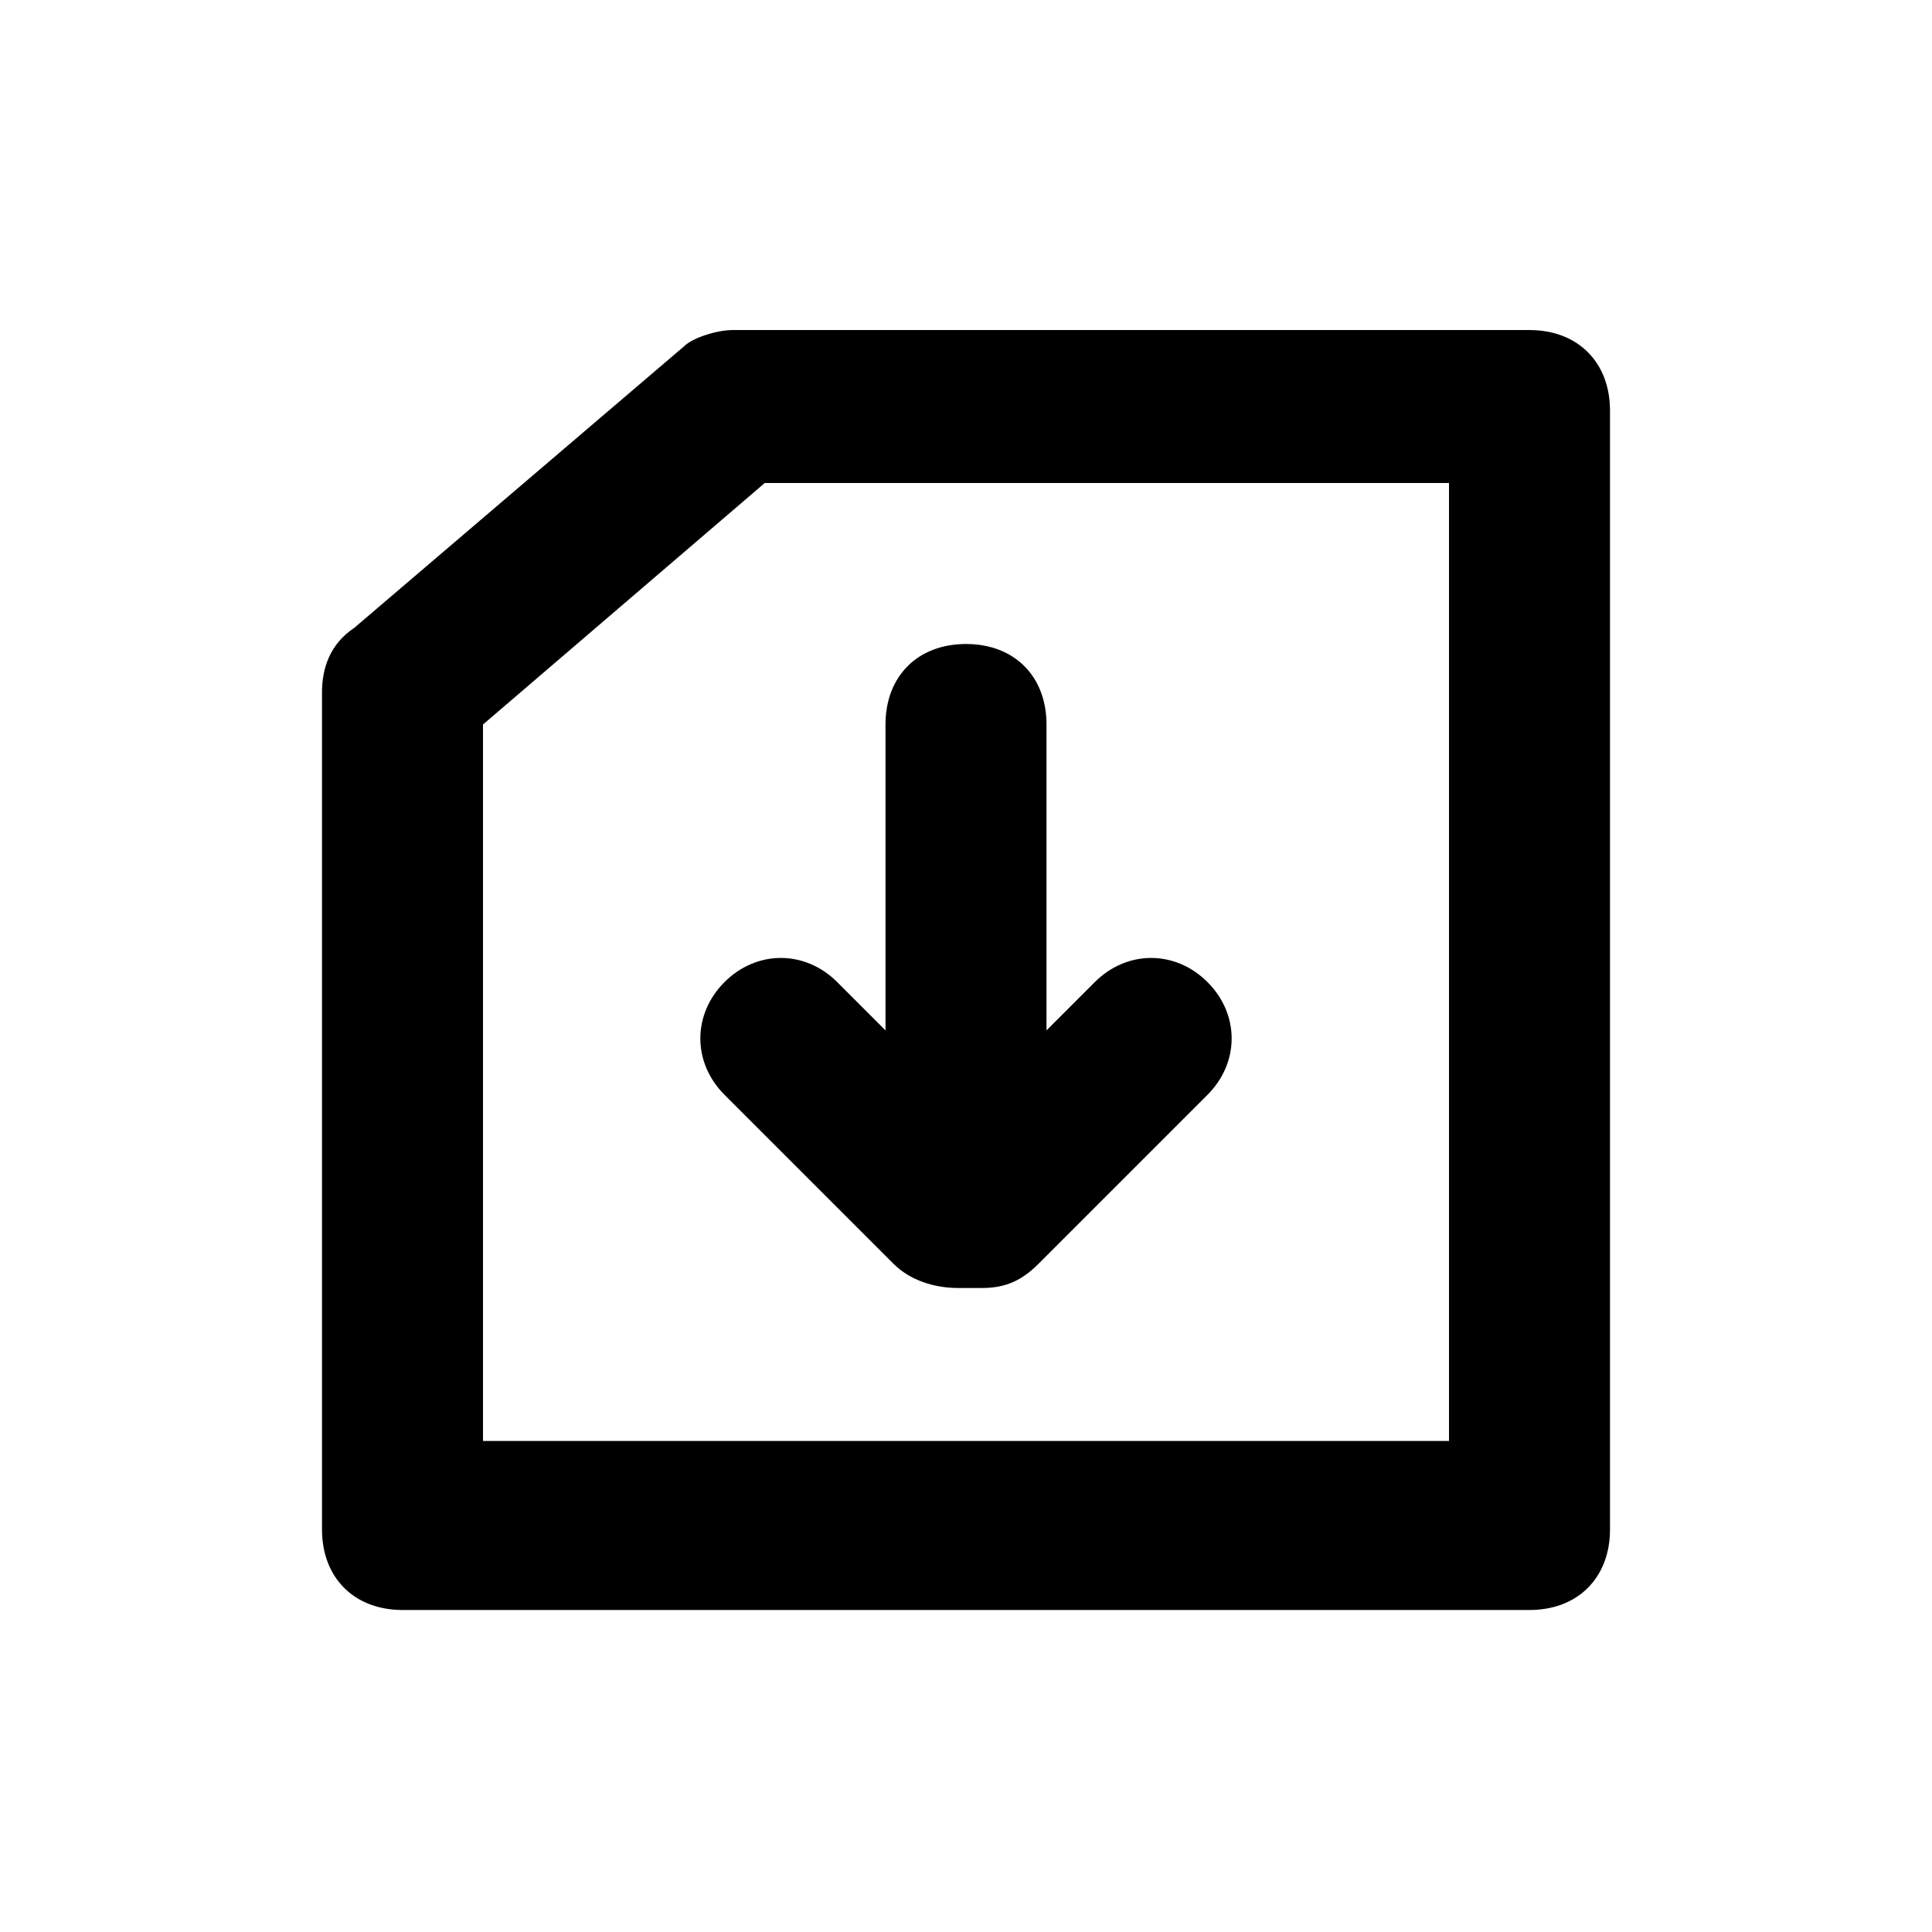<?xml-stylesheet type="text/css" href="../../css/svg.css"?>

<svg class="worksheet_icon_24" xmlns="http://www.w3.org/2000/svg" xmlns:xlink="http://www.w3.org/1999/xlink" x="0px"
	 y="0px" viewBox="0 0 24 24" style="enable-background:new 0 0 24 24;" xml:space="preserve">
<g>
	<path class="st1" d="M19,4.1H9.1c-0.2,0-0.5,0.1-0.6,0.2L4.4,7.8C4.1,8,4,8.3,4,8.6v10.4c0,0.6,0.4,1,1,1h14c0.6,0,1-0.4,1-1V5.1
		C20,4.5,19.6,4.1,19,4.1z M18,17.9H6V9l3.5-3H18V17.9z"/>
	<path class="st1" d="M9,12.2c-0.4,0.4-0.4,1,0,1.4l2.1,2.1c0.2,0.2,0.5,0.3,0.8,0.3c0,0,0,0,0.1,0c0,0,0,0,0.1,0c0,0,0.1,0,0.1,0
		c0.3,0,0.5-0.1,0.7-0.3l2.1-2.1c0,0,0,0,0,0c0.4-0.4,0.4-1,0-1.4c0,0,0,0,0,0c-0.4-0.4-1-0.4-1.4,0L13,12.8V9c0-0.6-0.4-1-1-1
		s-1,0.4-1,1v3.8l-0.6-0.6c0,0,0,0,0,0C10,11.8,9.4,11.8,9,12.2C9,12.2,9,12.2,9,12.2z"/>
</g>
</svg>
